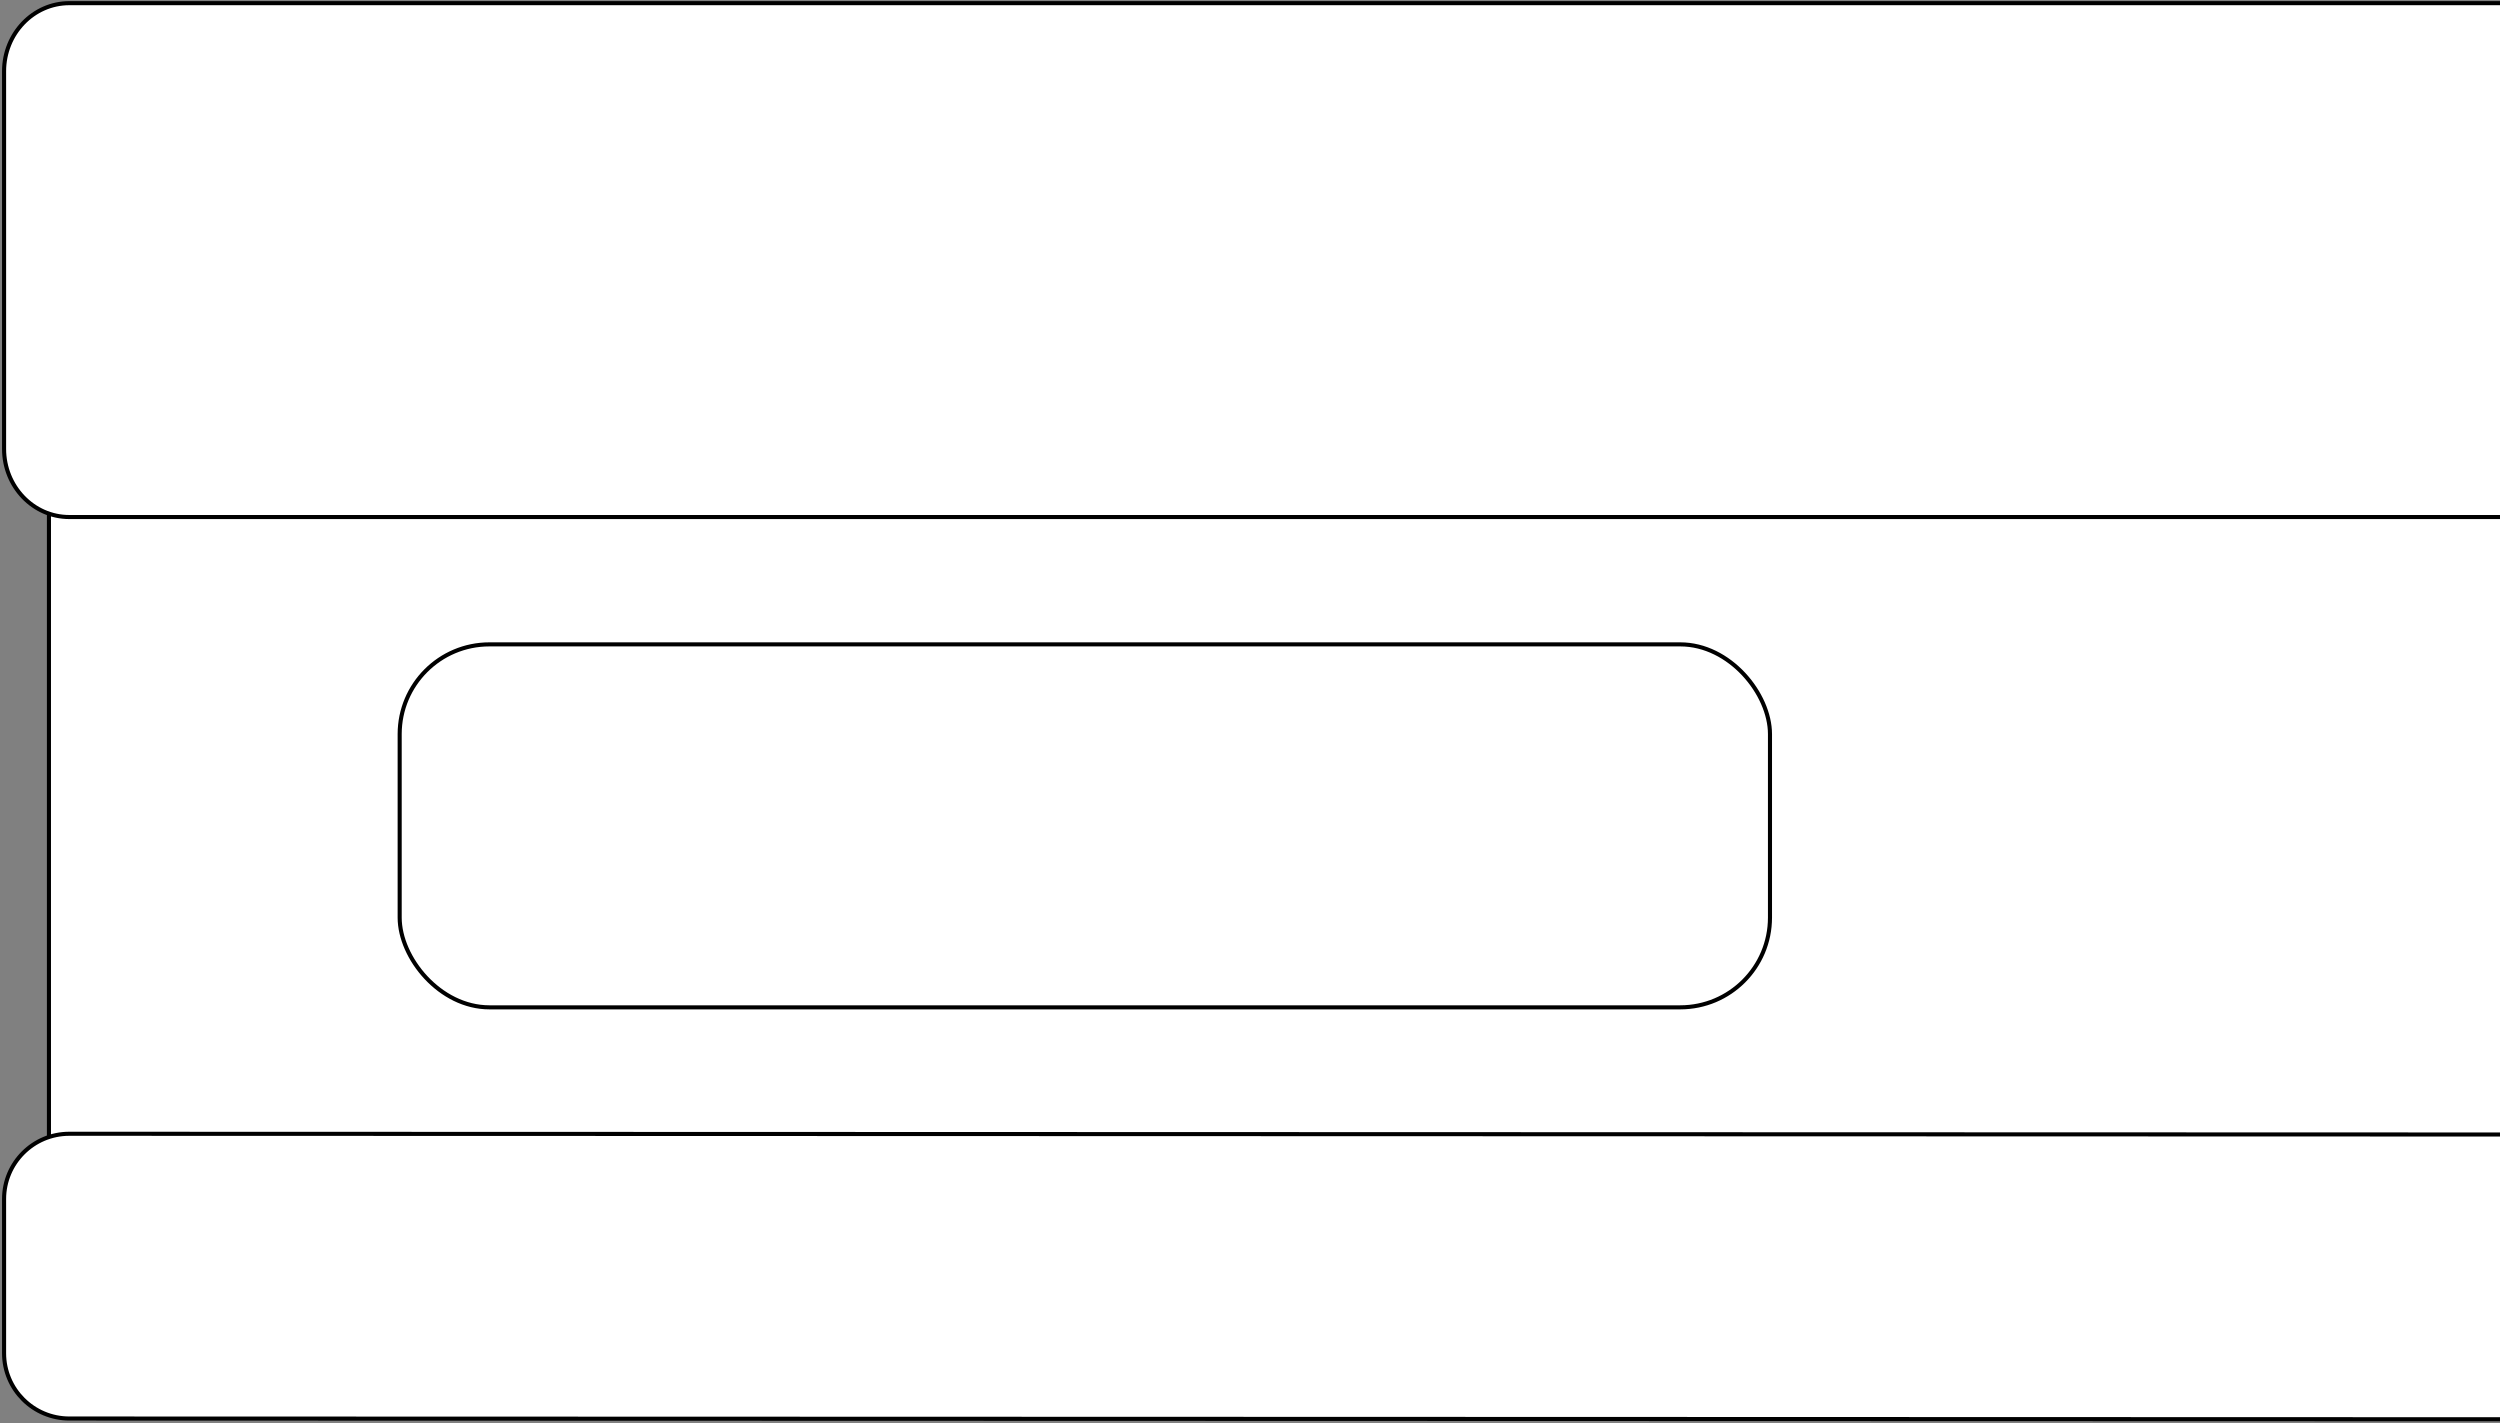 <?xml version="1.0" encoding="UTF-8"?>
<svg width="613px" height="349px" viewBox="0 0 613 349" version="1.1" xmlns="http://www.w3.org/2000/svg" xmlns:xlink="http://www.w3.org/1999/xlink">
    <rect x="0" y="0" width="613" height="349" fill="#808080" stroke="none"/>
    <title>AWESOMEWOODYSCLIFFMICRO</title>
    <g id="Page-1" stroke="none" stroke-width="1" fill="none" fill-rule="evenodd">
        <g id="AWESOMEWOODYSCLIFFMICRO" transform="translate(1, 0)" fill="#FFFFFF" fill-rule="nonzero" stroke="#000000">
            <polyline id="board" points="612 292 11 292 11 28 612 28"></polyline>
            <path d="M612,348 L16,347.821 C7.163,347.821 0,340.657 0,331.821 L0,294 C0,285.163 7.163,278 16,278 L612,278.179" id="h3"></path>
            <rect id="h2" x="97" y="158" width="336" height="89" rx="22"></rect>
            <path d="M612,126.776 L16,126.776 C7.163,126.776 7.95807864e-13,119.303 7.95807864e-13,110.084 L7.95807864e-13,17.468 C7.95807864e-13,8.249 7.163,0.776 16,0.776 L612,0.776" id="h1"></path>
        </g>
    </g>
</svg>